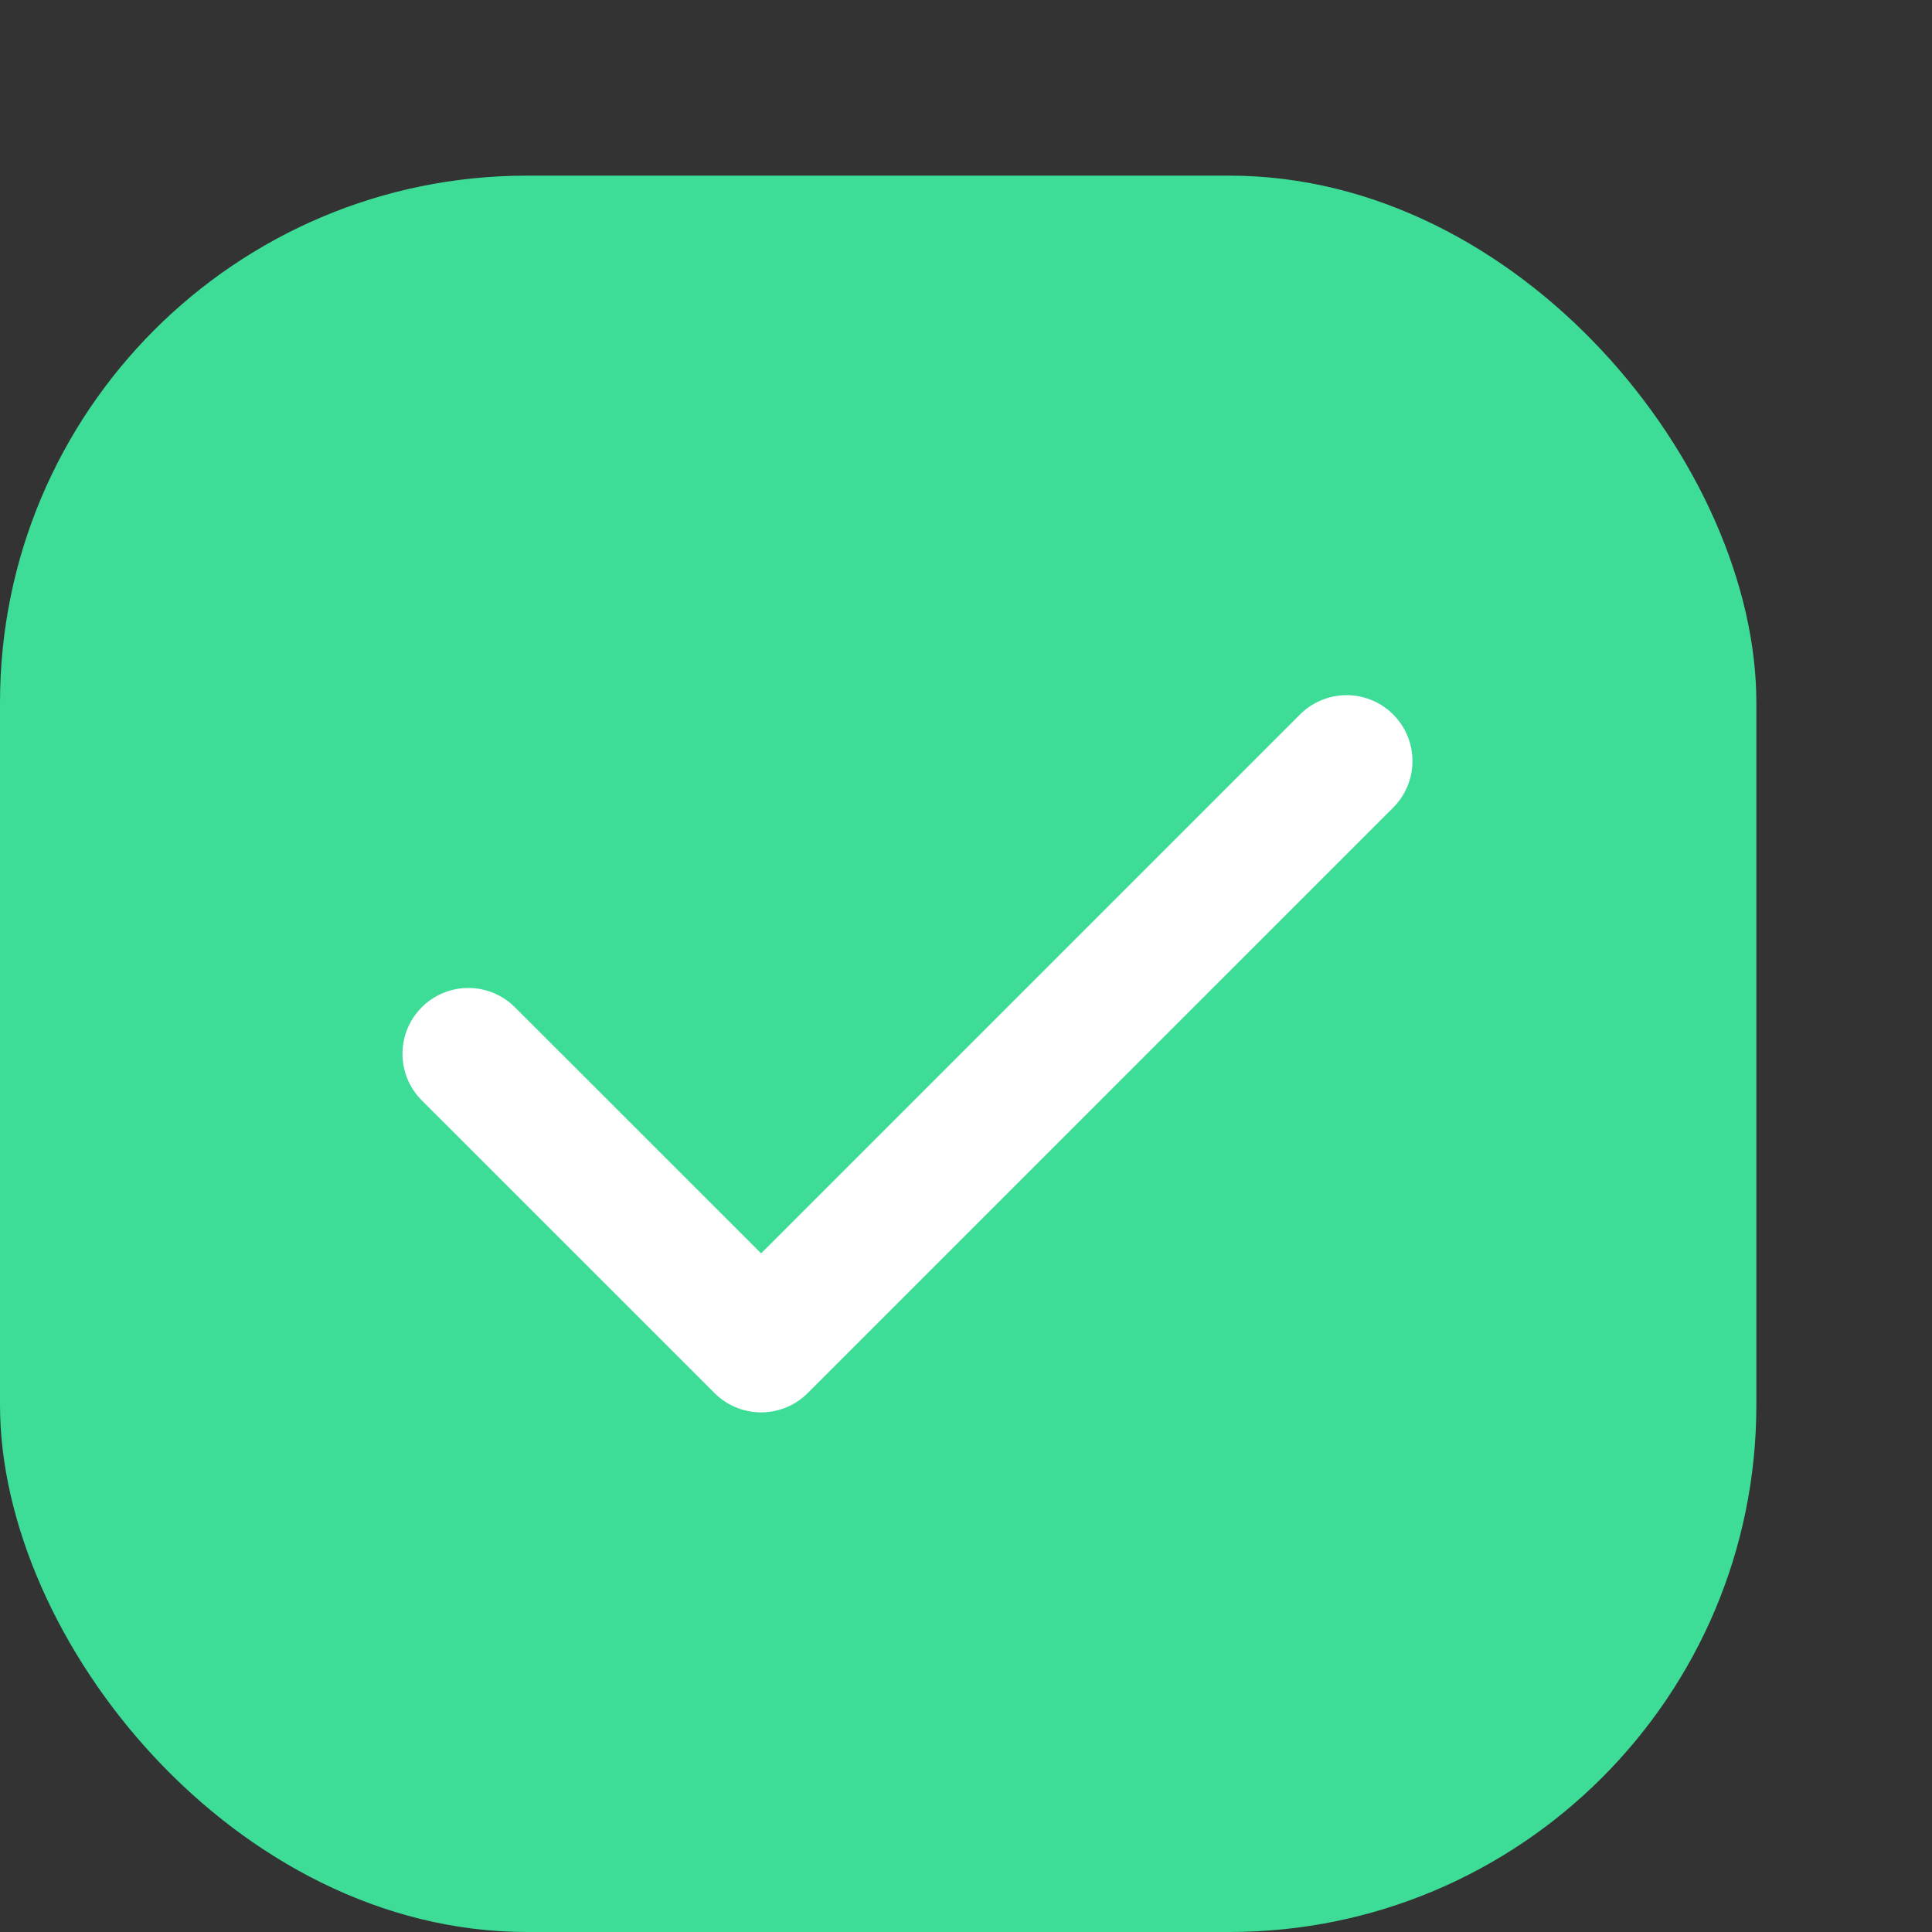 <svg width="22" height="22" viewBox="0 0 22 22" fill="none" xmlns="http://www.w3.org/2000/svg">
<rect x="0" y="0" width="22" height="22" fill="#333333" stroke="none"/>
<rect y="2" width="20" height="20" rx="6" fill="#3DDC97"/>
<path d="M5.333 12L8.667 15.333L15.334 8.666" stroke="white" stroke-width="1.5" stroke-linecap="round" stroke-linejoin="round"/>
</svg>
